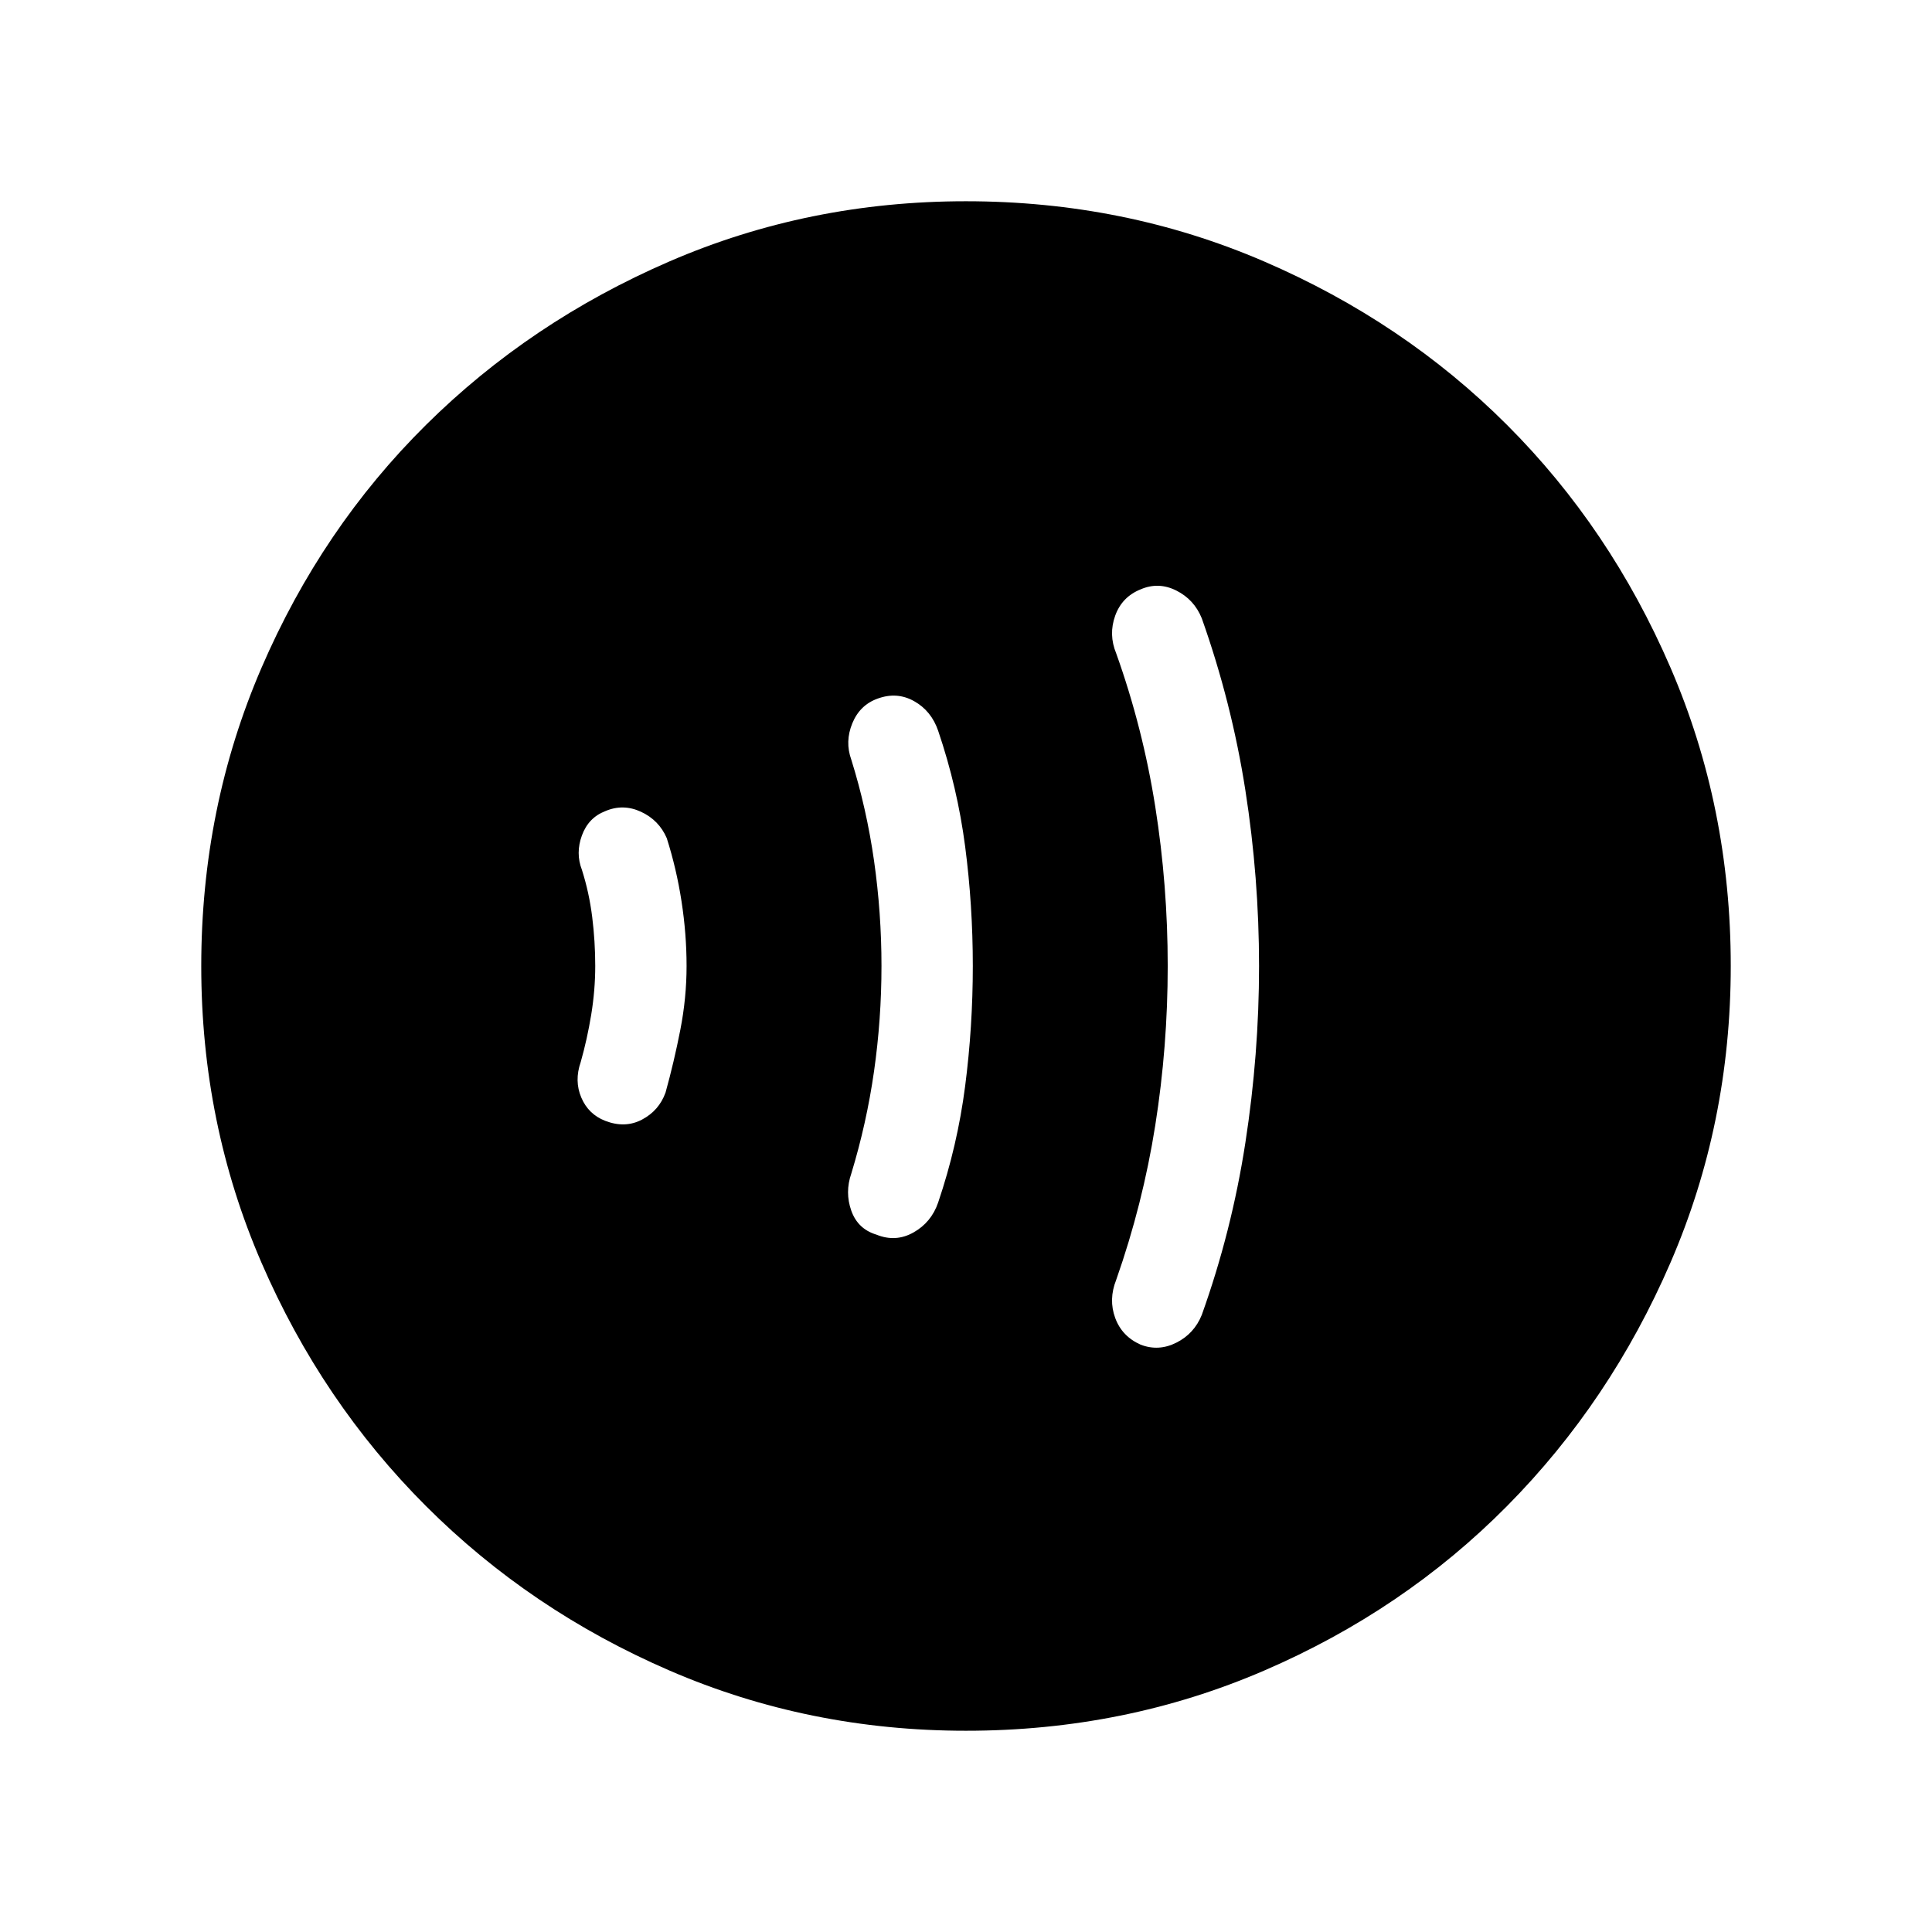 <svg xmlns="http://www.w3.org/2000/svg" width="48" height="48" viewBox="0 -960 960 960"><path d="M295.77-480.073q0 12.073-2 24.265-2 12.193-5.231 23.577-3.23 9.308.308 17.615 3.538 8.308 11.846 11.538 9.923 3.847 18.346-.615 8.422-4.461 11.653-13.384 4.231-15.231 7.346-31.154 3.116-15.923 3.116-31.769 0-15.846-2.5-32.077-2.5-16.23-7.347-31.461-3.846-8.923-12.768-13.077-8.923-4.154-17.846-.307-8.308 3.23-11.538 12.038-3.231 8.807 0 17.115 3.615 11.384 5.115 23.504 1.5 12.119 1.5 24.192Zm142.231.073q0 26.385-3.693 52.269-3.692 25.885-11.307 50.885-3.231 9.307 0 18.423 3.23 9.115 12.476 11.902 9.6 3.905 18.445-1.087 8.845-4.991 12.232-14.854 9.592-28.261 13.411-57.805 3.819-29.543 3.819-59.753 0-30.211-3.819-59.433t-13.411-57.47q-3.387-9.863-11.924-14.662-8.537-4.799-18.138-1.278-8.861 3.171-12.591 12.286-3.731 9.116-.5 18.038 7.615 24.385 11.307 50.27 3.693 25.884 3.693 52.269Zm142.23 0q0 40-6.192 79.192-6.192 39.193-19.423 76.808-3.846 9.692-.486 18.866 3.361 9.175 12.64 13.287 8.923 3.462 17.767-.994 8.845-4.455 12.617-13.775 14.846-41.461 21.653-85.5 6.808-44.038 6.808-87.884 0-43.846-6.808-87.384-6.807-43.539-21.653-85.385-3.772-9.32-12.617-13.775-8.844-4.455-17.767-.609-9.279 3.728-12.64 13.094-3.36 9.367.486 18.674 13.231 37 19.423 76.193Q580.231-520 580.231-480ZM480.067-100.001q-78.221 0-147.397-29.92-69.176-29.92-120.989-81.71-51.814-51.791-81.747-120.936-29.933-69.146-29.933-147.366 0-78.836 29.92-148.204 29.92-69.369 81.71-120.682 51.791-51.314 120.936-81.247 69.146-29.933 147.366-29.933 78.836 0 148.204 29.92 69.369 29.92 120.682 81.21 51.314 51.291 81.247 120.629 29.933 69.337 29.933 148.173 0 78.221-29.92 147.397-29.92 69.176-81.21 120.989-51.291 51.814-120.629 81.747-69.337 29.933-148.173 29.933Z"/></svg>